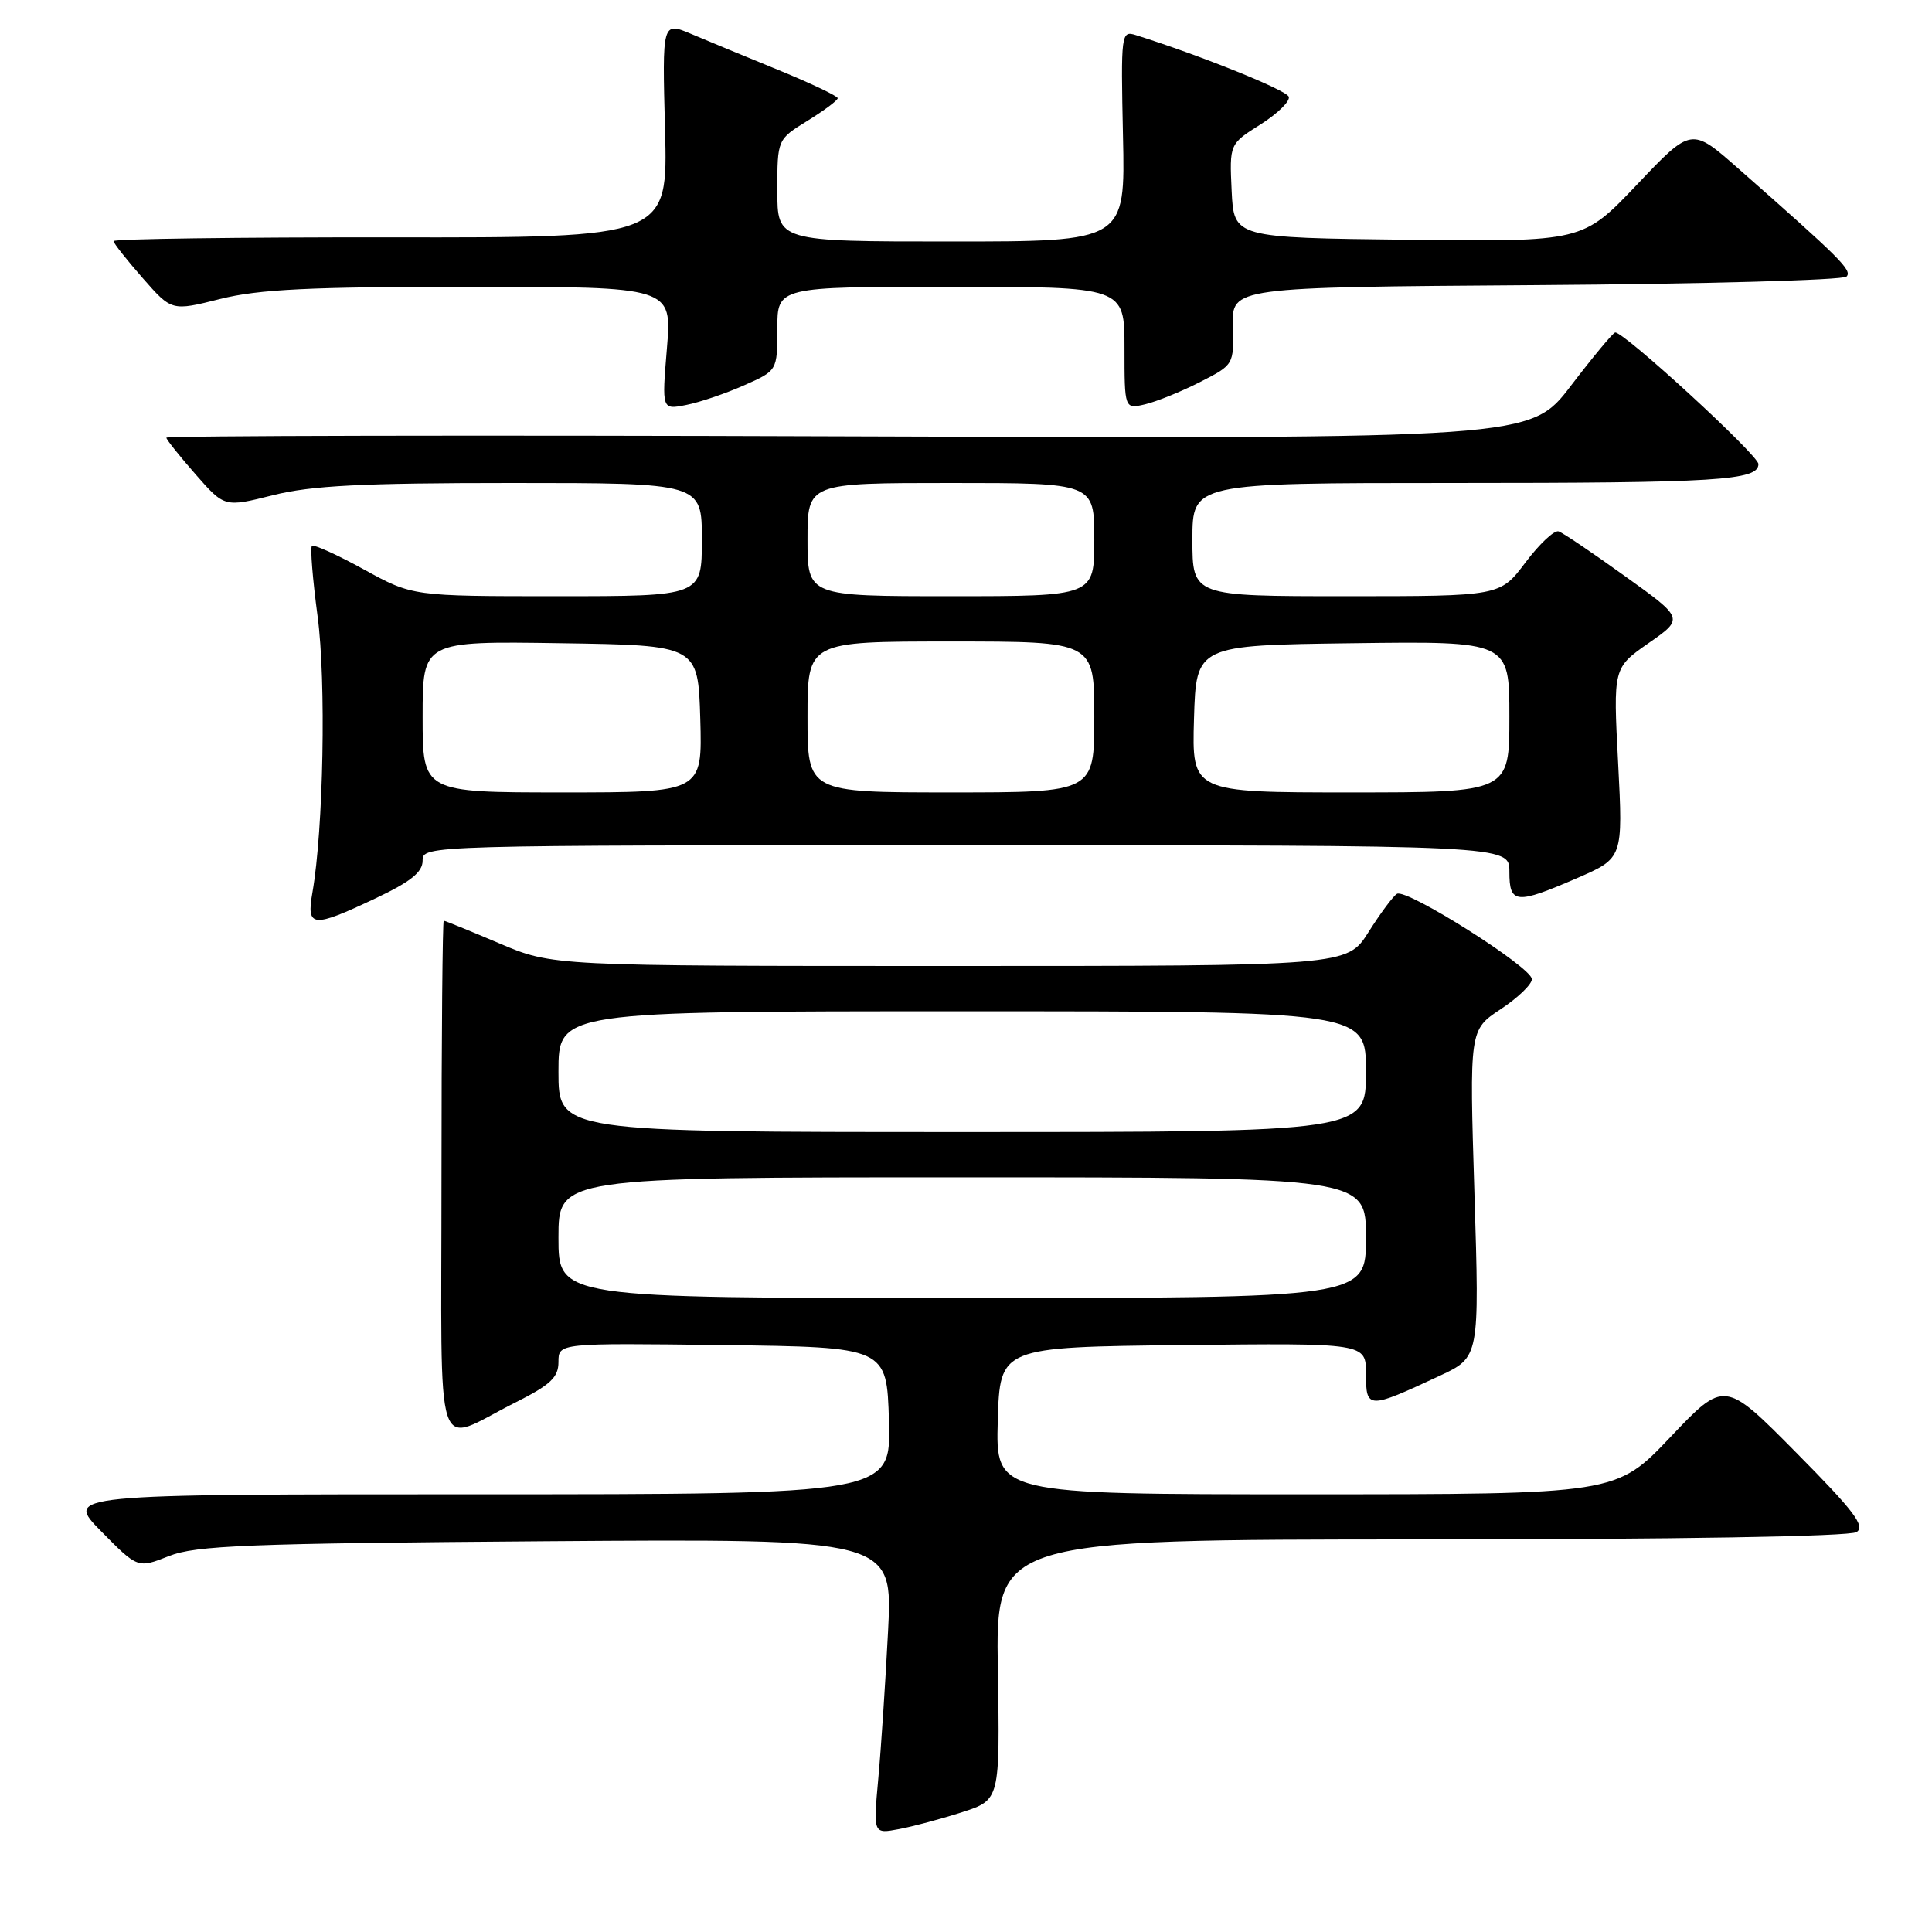 <?xml version="1.0" encoding="UTF-8" standalone="no"?>
<!DOCTYPE svg PUBLIC "-//W3C//DTD SVG 1.1//EN" "http://www.w3.org/Graphics/SVG/1.1/DTD/svg11.dtd" >
<svg xmlns="http://www.w3.org/2000/svg" xmlns:xlink="http://www.w3.org/1999/xlink" version="1.1" viewBox="0 0 256 256">
 <g >
 <path fill="currentColor"
d=" M 127.50 240.12 C 132.50 238.50 132.50 238.50 132.22 221.25 C 131.94 204.00 131.94 204.00 188.22 203.98 C 222.23 203.98 245.09 203.59 246.00 203.01 C 247.21 202.24 245.66 200.20 238.00 192.47 C 228.50 182.87 228.50 182.87 221.32 190.44 C 214.14 198.00 214.14 198.00 173.04 198.00 C 131.93 198.00 131.93 198.00 132.21 188.25 C 132.50 178.50 132.50 178.50 156.75 178.23 C 181.00 177.96 181.00 177.96 181.00 182.05 C 181.00 186.74 181.26 186.74 190.77 182.30 C 196.04 179.84 196.04 179.84 195.37 158.15 C 194.70 136.46 194.70 136.46 198.85 133.72 C 201.13 132.21 202.99 130.42 202.98 129.74 C 202.96 128.17 186.34 117.67 185.10 118.44 C 184.59 118.75 182.90 121.03 181.34 123.50 C 178.50 128.00 178.50 128.00 125.85 128.00 C 73.21 128.00 73.21 128.00 66.16 125.00 C 62.28 123.35 58.97 122.00 58.80 122.00 C 58.64 122.00 58.50 137.29 58.50 155.99 C 58.50 194.83 57.35 191.32 68.25 185.86 C 72.95 183.50 74.00 182.51 74.00 180.47 C 74.00 177.96 74.00 177.96 95.75 178.23 C 117.50 178.50 117.50 178.50 117.79 188.25 C 118.07 198.00 118.07 198.00 63.32 198.00 C 8.58 198.00 8.58 198.00 13.41 202.91 C 18.25 207.82 18.25 207.82 22.38 206.19 C 25.93 204.78 32.79 204.51 72.40 204.22 C 118.31 203.89 118.31 203.89 117.67 216.19 C 117.32 222.96 116.74 231.76 116.37 235.75 C 115.71 243.01 115.71 243.01 119.10 242.37 C 120.97 242.02 124.75 241.01 127.50 240.12 Z  M 49.75 119.04 C 54.41 116.84 56.00 115.57 56.00 114.04 C 56.00 112.00 56.17 112.00 128.00 112.00 C 200.00 112.00 200.00 112.00 200.00 115.50 C 200.00 119.79 200.86 119.87 208.96 116.36 C 215.06 113.71 215.06 113.71 214.41 101.11 C 213.75 88.50 213.75 88.50 218.44 85.22 C 223.14 81.95 223.14 81.95 215.34 76.36 C 211.06 73.28 207.09 70.60 206.53 70.41 C 205.96 70.21 203.98 72.07 202.13 74.53 C 198.77 79.00 198.77 79.00 178.38 79.00 C 158.00 79.00 158.00 79.00 158.00 71.50 C 158.00 64.00 158.00 64.00 192.38 64.00 C 227.65 64.00 233.00 63.67 233.00 61.49 C 233.00 60.32 215.16 43.93 214.02 44.06 C 213.73 44.09 211.09 47.27 208.14 51.13 C 202.79 58.14 202.79 58.14 112.39 57.82 C 62.68 57.64 22.02 57.73 22.04 58.00 C 22.07 58.27 23.81 60.46 25.92 62.86 C 29.75 67.23 29.75 67.23 36.19 65.61 C 41.27 64.34 47.96 64.00 67.81 64.00 C 93.00 64.00 93.00 64.00 93.00 71.50 C 93.00 79.00 93.00 79.00 73.83 79.00 C 54.67 79.00 54.67 79.00 48.21 75.45 C 44.66 73.50 41.57 72.10 41.33 72.34 C 41.09 72.58 41.43 76.76 42.08 81.64 C 43.23 90.20 42.86 109.90 41.40 118.25 C 40.58 122.93 41.38 123.00 49.75 119.04 Z  M 98.59 51.06 C 103.00 49.11 103.00 49.11 103.00 43.56 C 103.00 38.00 103.00 38.00 126.00 38.00 C 149.00 38.00 149.00 38.00 149.00 46.11 C 149.00 54.22 149.00 54.22 151.75 53.57 C 153.26 53.21 156.53 51.89 159.00 50.63 C 163.49 48.34 163.50 48.32 163.36 43.20 C 163.23 38.06 163.23 38.06 203.53 37.78 C 225.70 37.63 244.21 37.12 244.67 36.65 C 245.47 35.83 243.93 34.30 230.31 22.31 C 224.12 16.86 224.12 16.86 216.92 24.45 C 209.71 32.04 209.71 32.04 186.61 31.77 C 163.50 31.50 163.50 31.50 163.20 25.29 C 162.91 19.08 162.91 19.08 167.02 16.49 C 169.28 15.06 170.97 13.41 170.77 12.82 C 170.48 11.94 159.19 7.39 150.50 4.65 C 148.56 4.04 148.51 4.41 148.80 18.01 C 149.11 32.00 149.11 32.00 126.05 32.00 C 103.00 32.00 103.00 32.00 103.00 25.24 C 103.00 18.47 103.00 18.47 107.00 16.00 C 109.20 14.64 111.00 13.30 111.00 13.01 C 111.00 12.73 107.51 11.07 103.25 9.32 C 98.99 7.58 93.75 5.41 91.62 4.51 C 87.74 2.87 87.74 2.87 88.12 17.18 C 88.50 31.50 88.50 31.50 51.75 31.45 C 31.54 31.43 15.02 31.65 15.04 31.95 C 15.07 32.25 16.81 34.46 18.92 36.86 C 22.75 41.23 22.75 41.23 29.19 39.61 C 34.31 38.33 41.08 38.00 62.34 38.00 C 89.05 38.00 89.05 38.00 88.37 46.16 C 87.69 54.31 87.69 54.31 90.93 53.66 C 92.72 53.31 96.16 52.14 98.59 51.06 Z  M 74.00 164.00 C 74.00 156.00 74.00 156.00 127.50 156.00 C 181.00 156.00 181.00 156.00 181.00 164.00 C 181.00 172.00 181.00 172.00 127.50 172.00 C 74.00 172.00 74.00 172.00 74.00 164.00 Z  M 74.00 142.00 C 74.00 134.00 74.00 134.00 127.50 134.00 C 181.00 134.00 181.00 134.00 181.00 142.00 C 181.00 150.00 181.00 150.00 127.50 150.00 C 74.00 150.00 74.00 150.00 74.00 142.00 Z  M 56.00 94.98 C 56.00 84.95 56.00 84.95 74.25 85.23 C 92.50 85.50 92.50 85.50 92.79 95.25 C 93.07 105.00 93.07 105.00 74.54 105.00 C 56.00 105.00 56.00 105.00 56.00 94.98 Z  M 107.00 95.00 C 107.00 85.00 107.00 85.00 126.00 85.00 C 145.00 85.00 145.00 85.00 145.00 95.00 C 145.00 105.00 145.00 105.00 126.00 105.00 C 107.00 105.00 107.00 105.00 107.00 95.00 Z  M 158.21 95.25 C 158.50 85.50 158.50 85.50 179.25 85.23 C 200.00 84.96 200.00 84.96 200.00 94.98 C 200.00 105.00 200.00 105.00 178.96 105.00 C 157.93 105.00 157.93 105.00 158.21 95.25 Z  M 107.00 71.50 C 107.00 64.00 107.00 64.00 126.00 64.00 C 145.00 64.00 145.00 64.00 145.00 71.50 C 145.00 79.00 145.00 79.00 126.00 79.00 C 107.00 79.00 107.00 79.00 107.00 71.50 Z "/>
</g>
</svg>